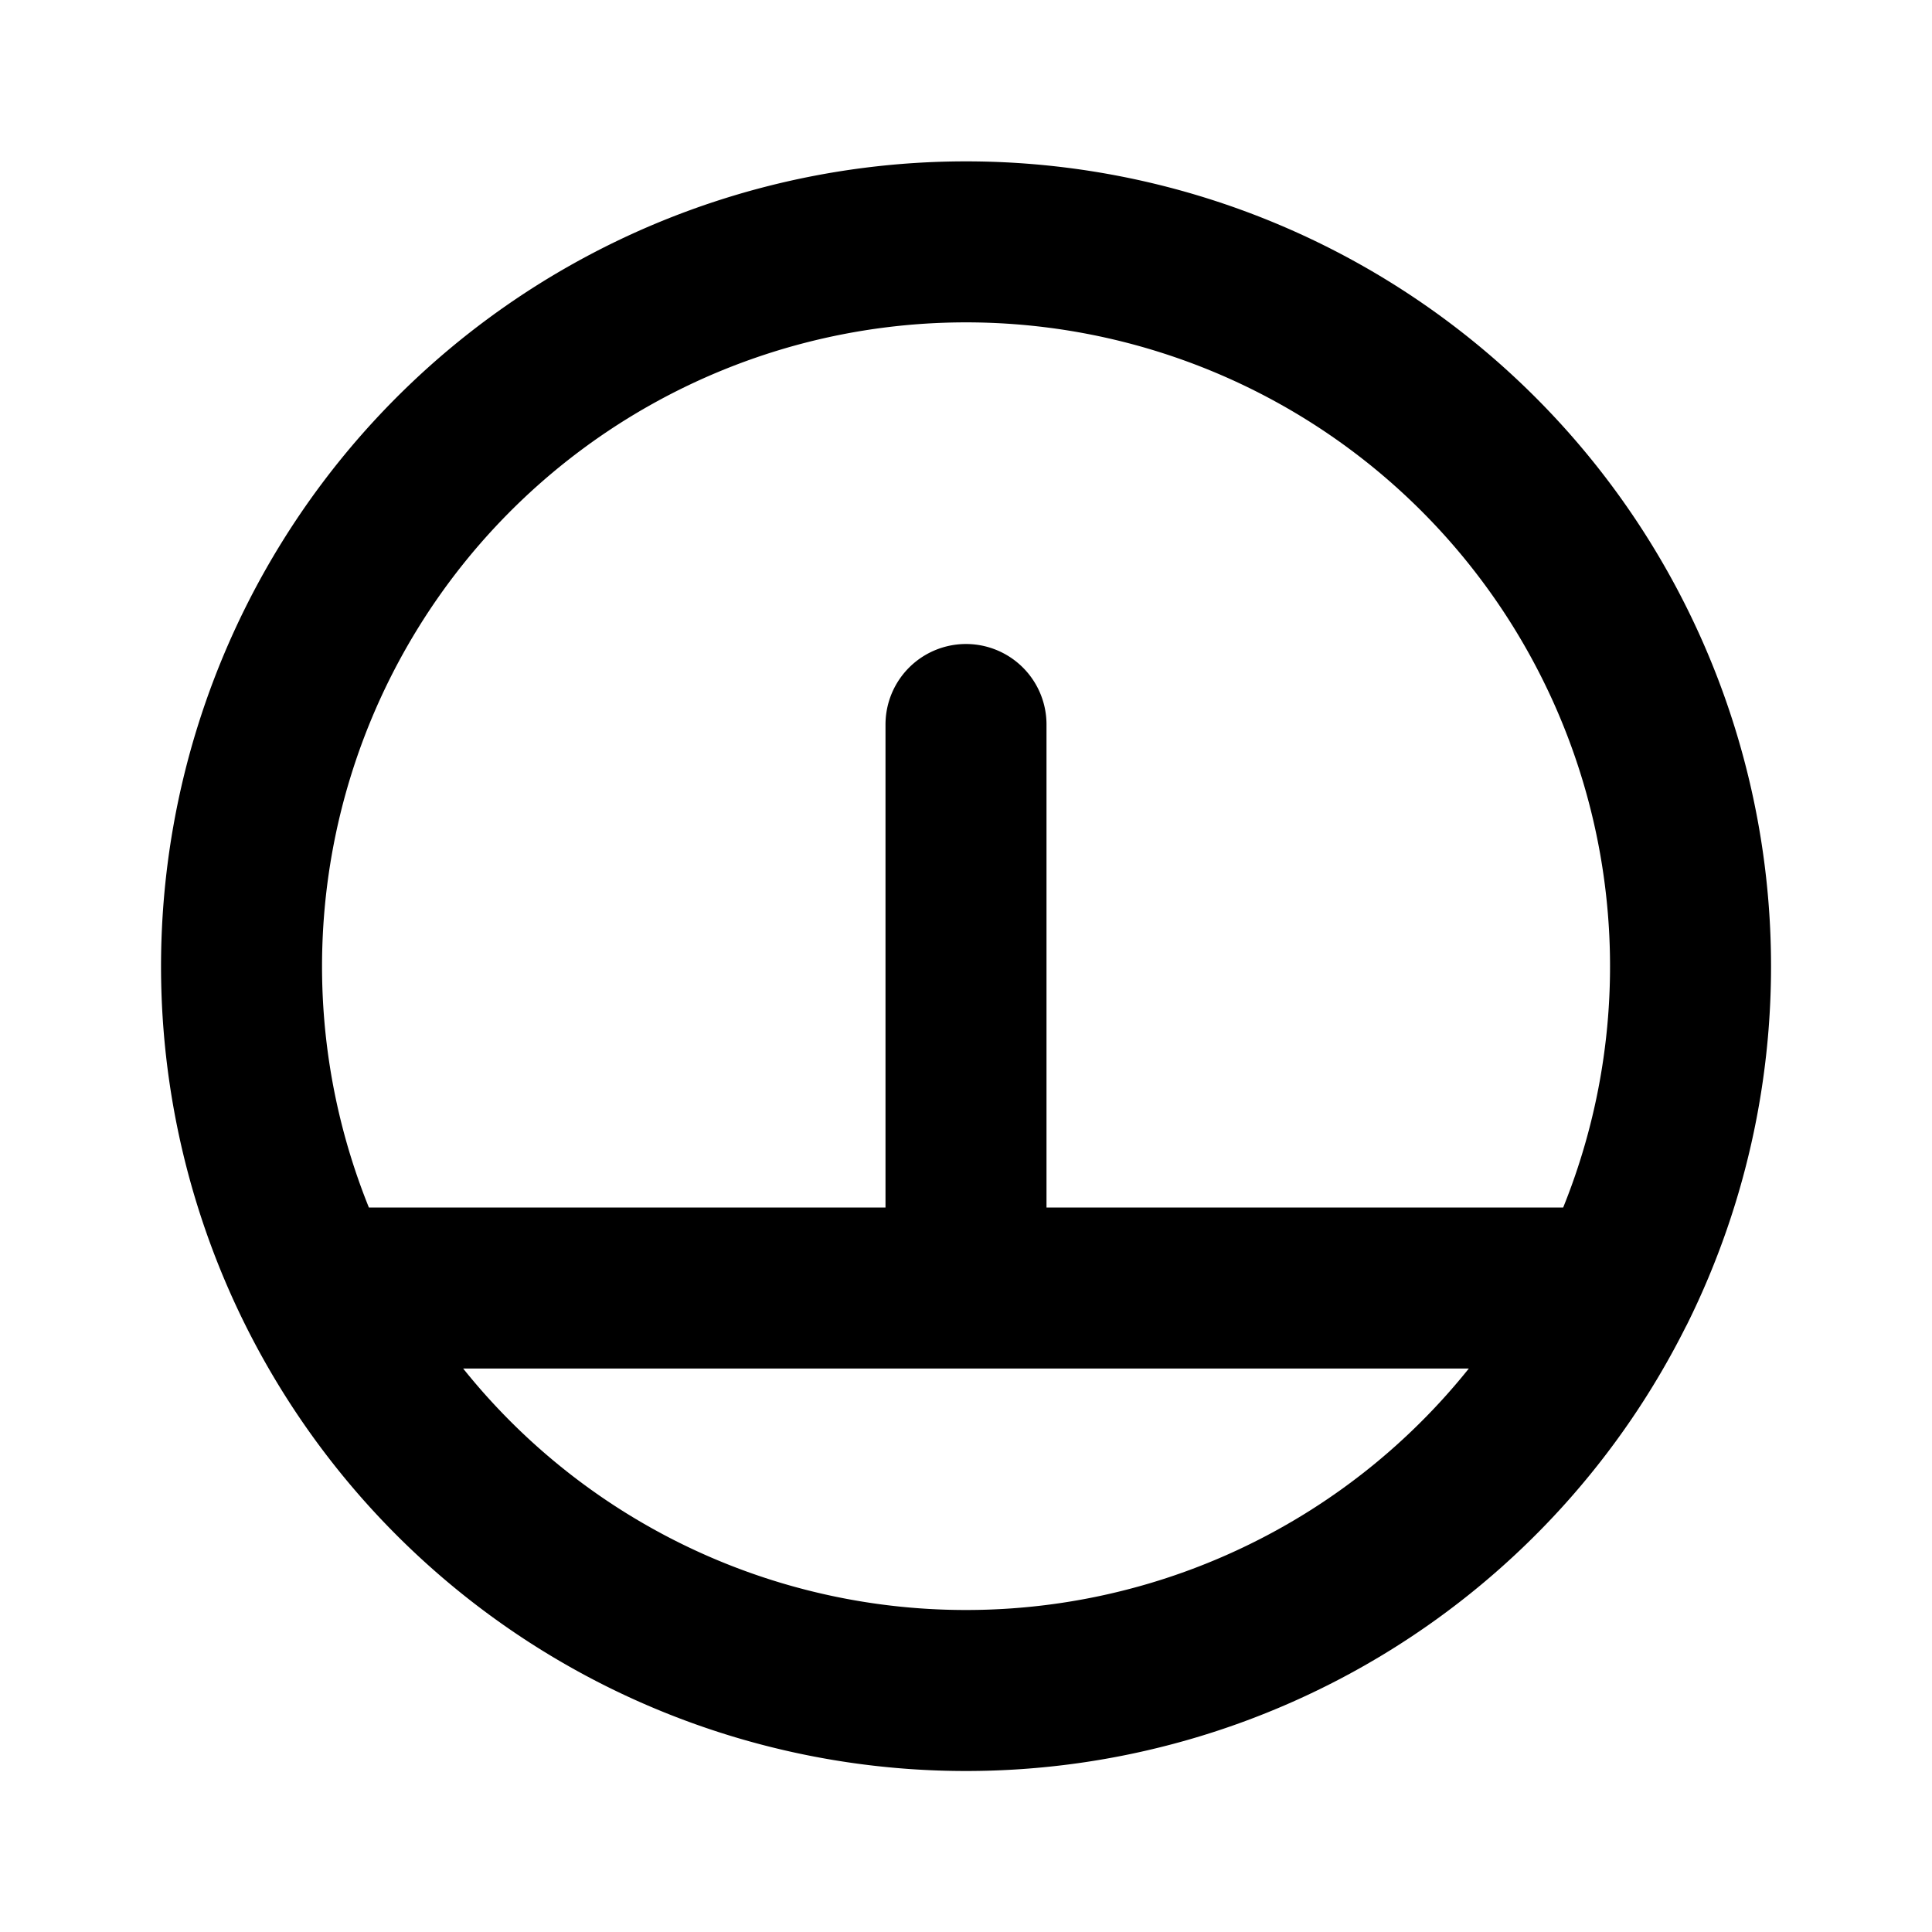 <svg xmlns="http://www.w3.org/2000/svg" width="24" height="24" fill="none" viewBox="0 0 24 24">
  <path stroke="currentColor" stroke-linecap="round" stroke-linejoin="round" stroke-width="2"
    d="M12 16V9m0 7H3.936M12 16h8.064M3.936 16A9 9 0 0 0 12 21a9 9 0 0 0 8.064-5M3.936 16a9 9 0 1 1 16.129 0" />
</svg>